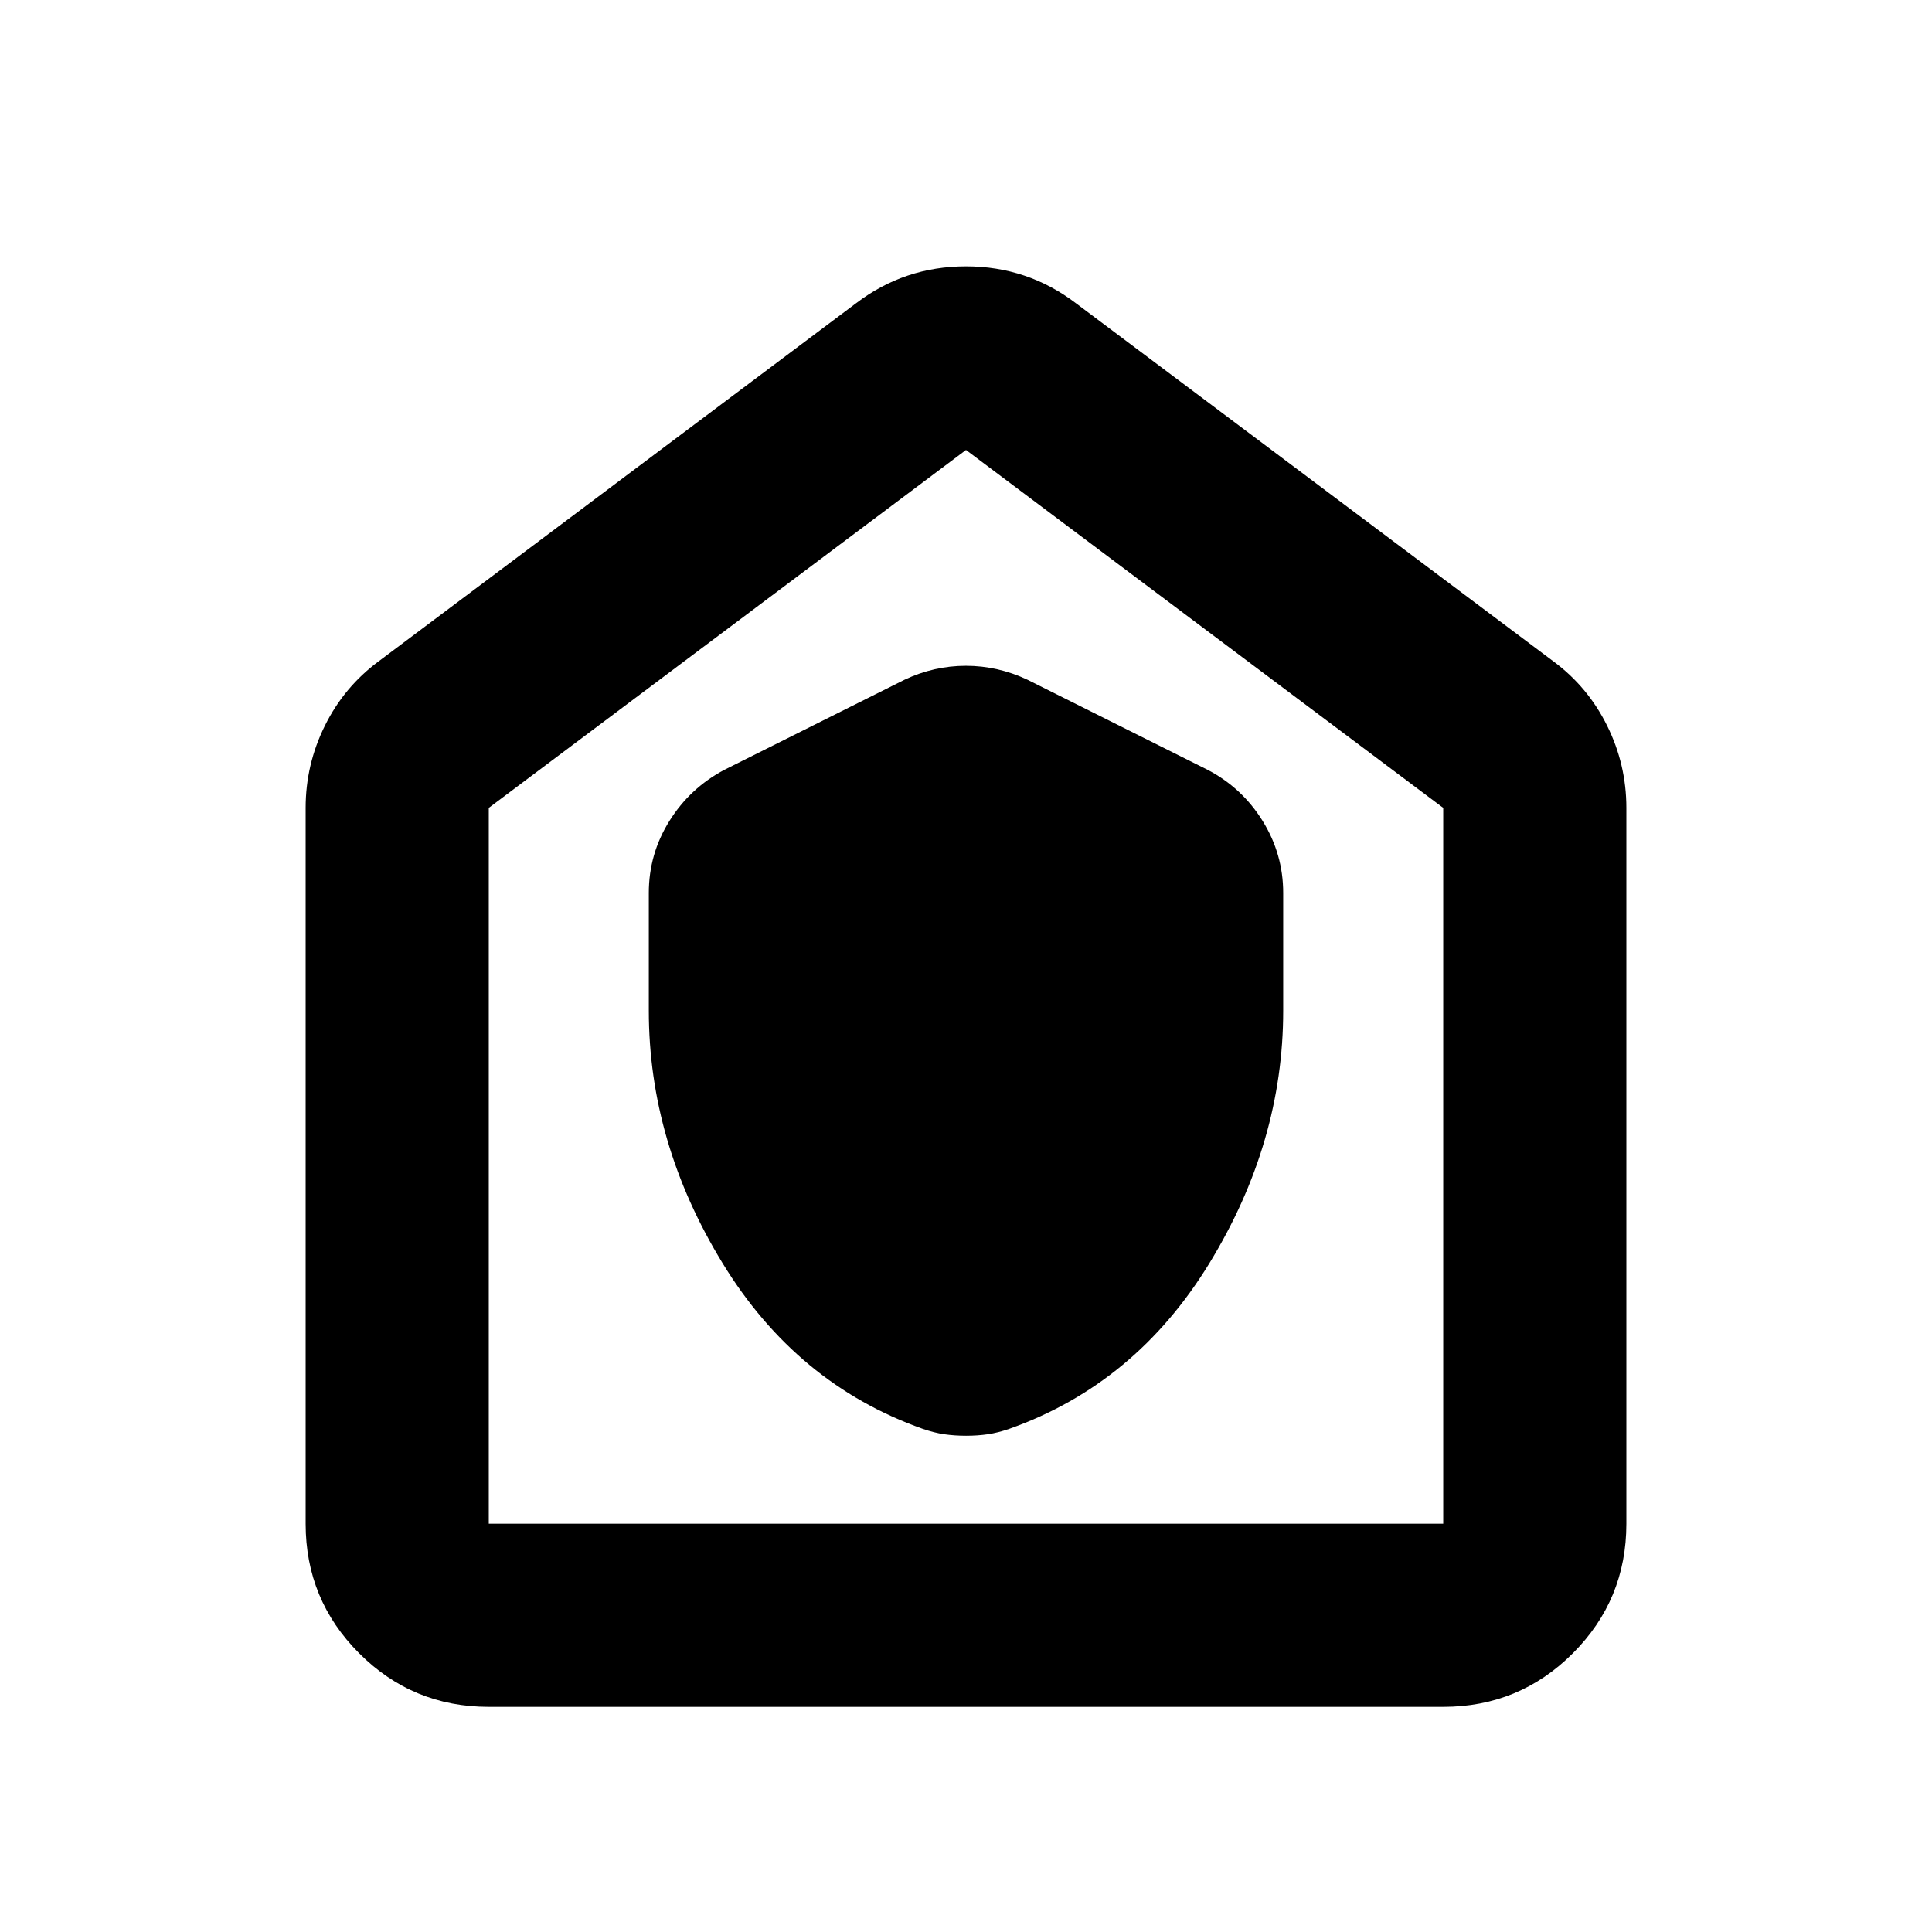 <svg xmlns="http://www.w3.org/2000/svg" height="24" viewBox="0 -960 960 960" width="24"><path d="M322.39-457.76q0 65.52 36.69 125.49 36.68 59.97 99.29 82.2 5.72 2 10.84 2.74 5.12.74 10.82.74 5.69 0 10.79-.74 5.09-.74 10.81-2.74 62.61-22.23 99.29-82.2 36.69-59.97 36.69-125.49v-58.54q0-19.3-10.2-35.76-10.19-16.46-27.34-25.42l-89.48-44.74q-14.75-6.95-30.63-6.95-15.87 0-30.55 6.95l-89.48 44.74q-17.06 9.04-27.3 25.41-10.24 16.37-10.24 35.77v58.54Zm-79.52 345.89q-37.78 0-64.39-26.61t-26.61-64.39v-355.7q0-21.57 9.58-40.87 9.57-19.3 26.72-31.97L425.3-809.26q24.11-18.39 54.7-18.39 30.59 0 54.7 18.39l237.13 177.85q17.15 12.67 26.72 31.97 9.58 19.3 9.58 40.87v355.7q0 37.78-26.61 64.39t-64.39 26.61H242.87Zm0-91h474.26v-355.7L480-736.41 242.87-558.57v355.7ZM480-469.76Z"/></svg>